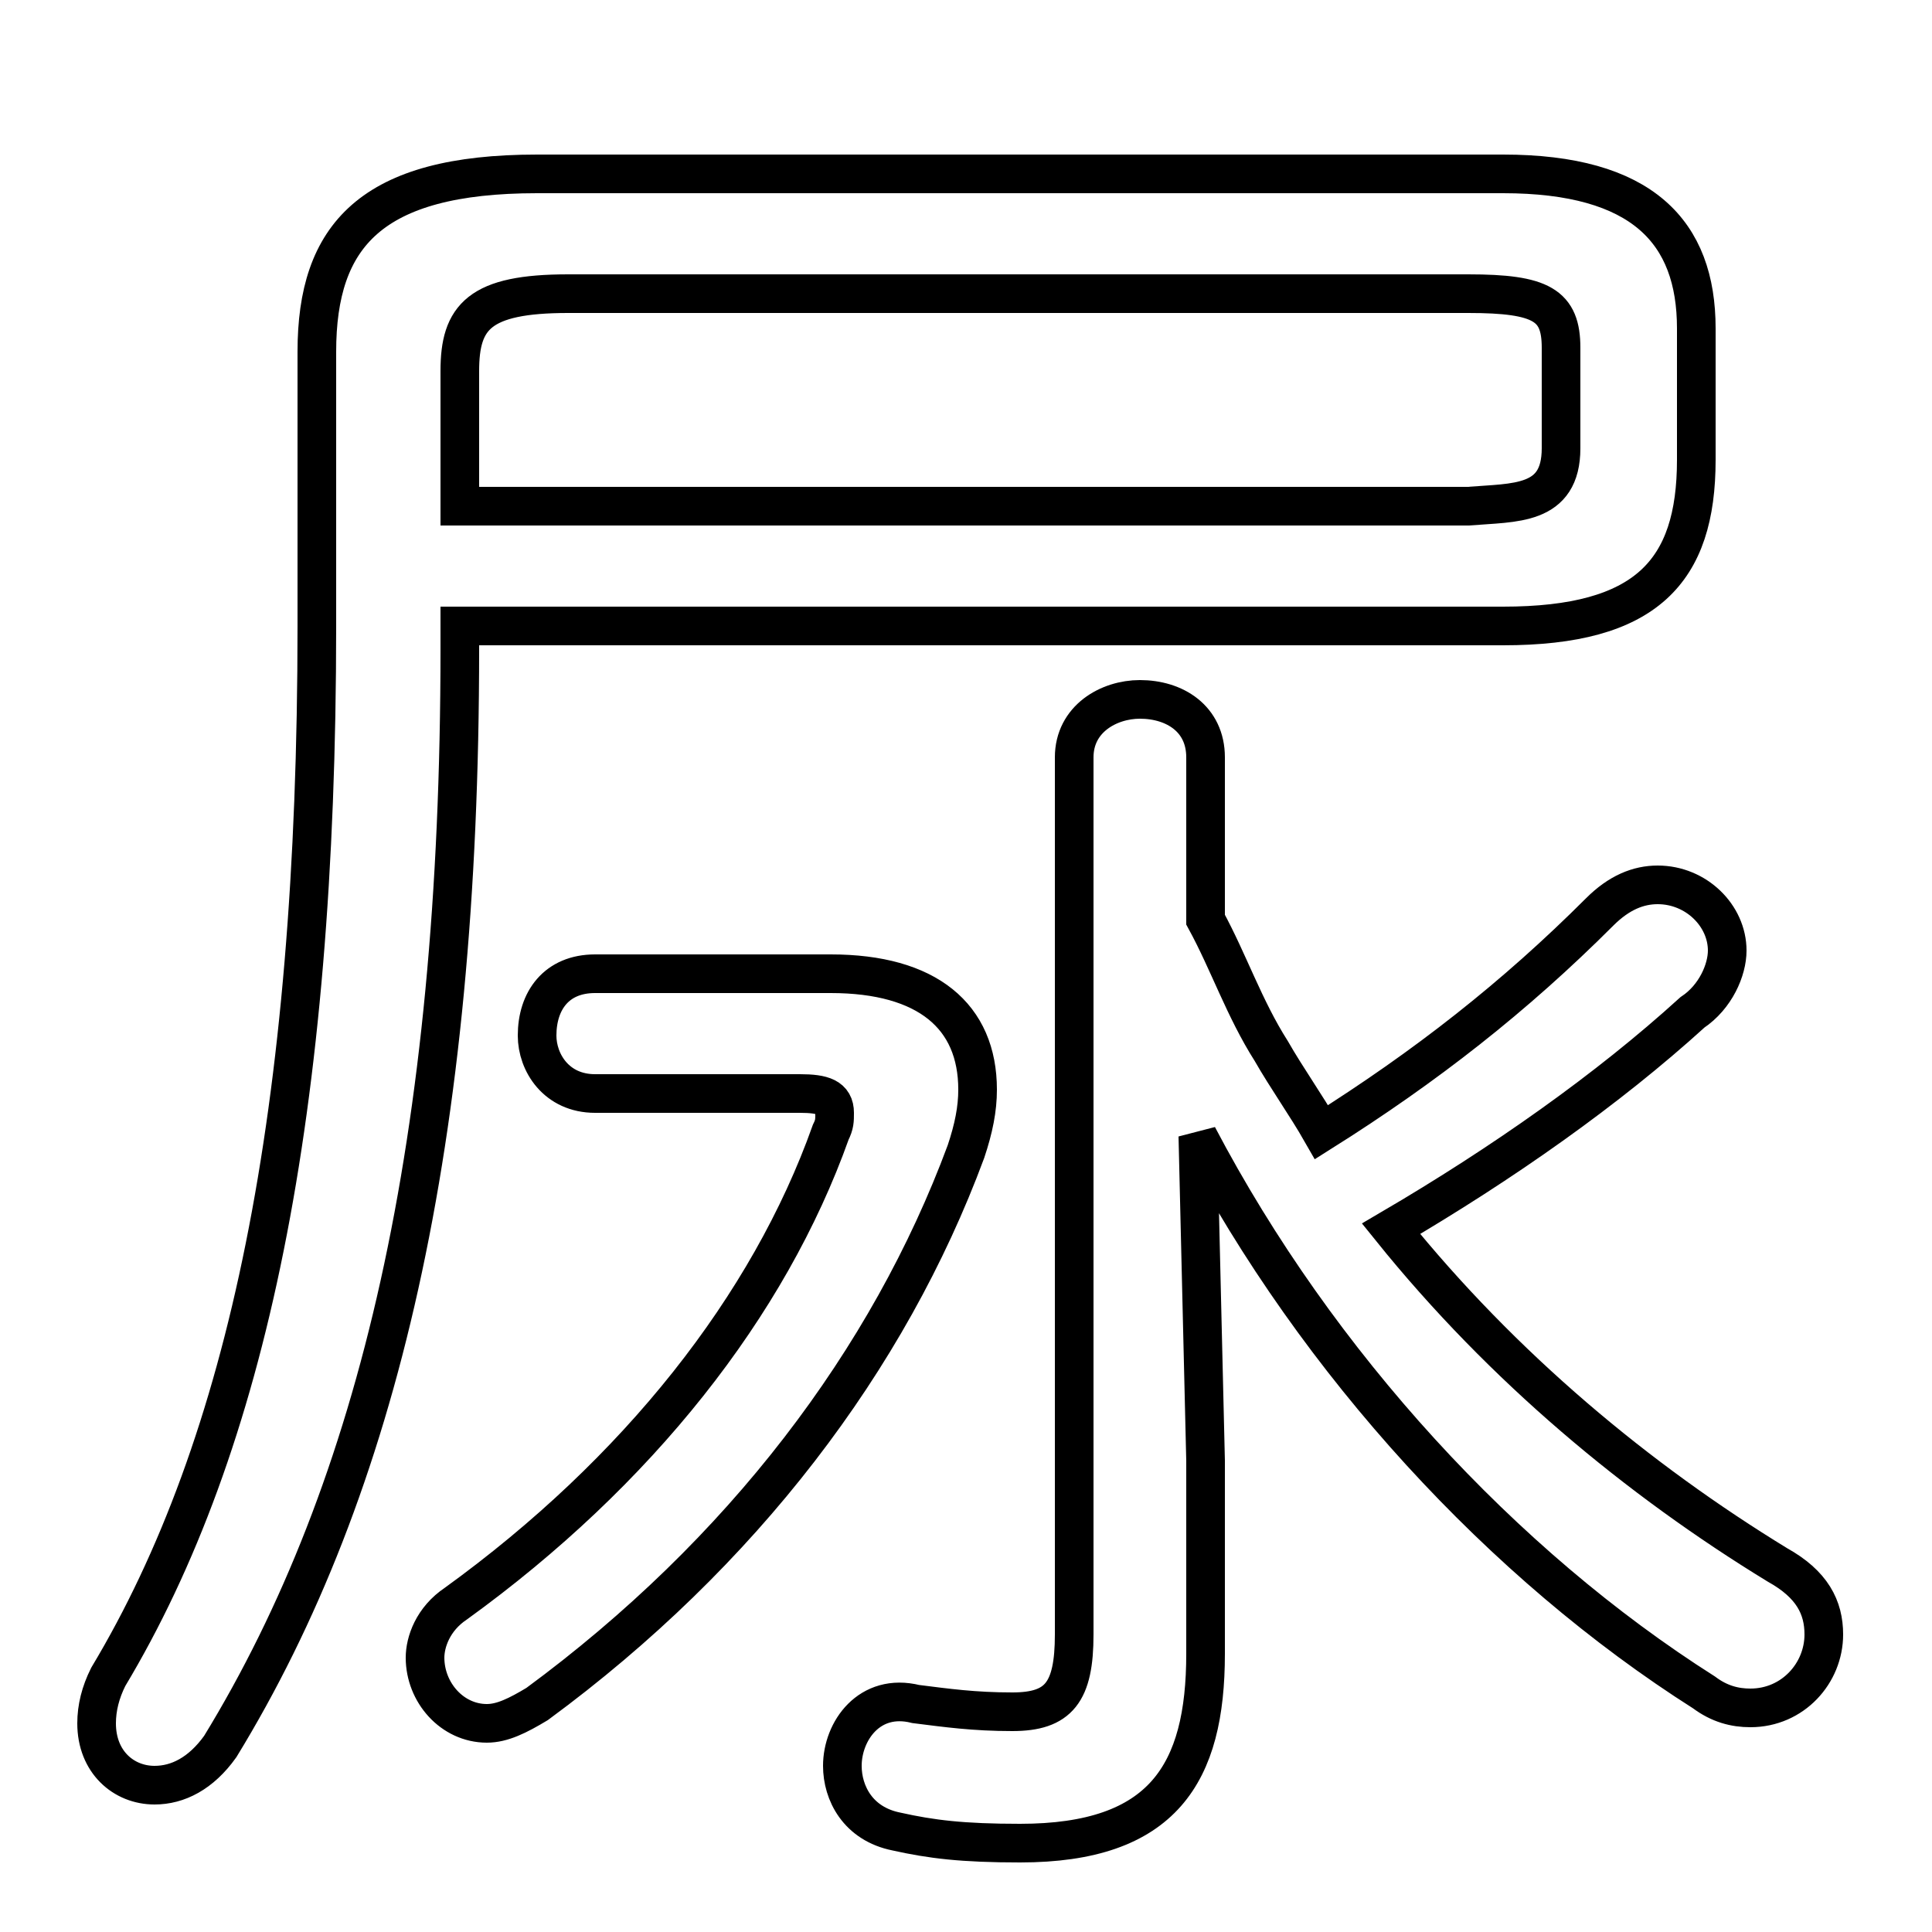 <svg xmlns="http://www.w3.org/2000/svg" viewBox="0 -44.0 50.0 50.0">
    <rect x="0" y="-44.0" width="50.0" height="50.0" fill="#808080" stroke="none"/>
    <g transform="scale(1, -1)">
        <!-- ボディの枠 -->
        <rect x="0" y="-6.0" width="50.0" height="50.0"
            stroke="white" fill="white"/>
        <!-- グリフ座標系の原点 -->
        <circle cx="0" cy="0" r="5" fill="white"/>
        <!-- グリフのアウトライン -->
        <g style="fill:none;stroke:#000000;stroke-width:1;">
<path d="M 11.9 27.8 L 38.9 27.8 C 42.6 27.8 43.9 29.2 43.9 32.1 L 43.9 35.5 C 43.9 38.0 42.5 39.5 38.9 39.5 L 13.9 39.5 C 9.6 39.5 8.2 37.9 8.2 34.9 L 8.2 27.8 C 8.2 15.2 6.4 6.6 2.8 0.6 C 2.6 0.2 2.5 -0.2 2.5 -0.6 C 2.5 -1.6 3.2 -2.2 4.0 -2.2 C 4.6 -2.2 5.2 -1.9 5.7 -1.2 C 9.8 5.5 11.9 14.5 11.9 27.2 Z M 11.9 30.9 L 11.9 34.4 C 11.9 35.8 12.4 36.4 14.7 36.4 L 38.0 36.4 C 39.9 36.4 40.4 36.1 40.4 35.0 L 40.4 32.4 C 40.4 30.9 39.2 31.0 38.0 30.9 Z M 31.0 14.6 C 34.1 8.7 38.9 3.5 44.1 0.2 C 44.5 -0.1 44.9 -0.2 45.3 -0.2 C 46.4 -0.2 47.2 0.7 47.2 1.7 C 47.2 2.4 46.9 3.0 46.0 3.5 C 42.4 5.7 38.9 8.6 36.0 12.2 C 38.9 13.9 41.6 15.8 43.8 17.8 C 44.4 18.2 44.7 18.9 44.7 19.4 C 44.7 20.3 43.9 21.1 42.9 21.1 C 42.4 21.1 41.9 20.9 41.4 20.4 C 39.2 18.2 36.9 16.4 34.2 14.7 C 33.8 15.4 33.3 16.1 32.9 16.8 C 32.2 17.9 31.8 19.1 31.2 20.2 L 31.2 24.4 C 31.2 25.4 30.4 25.9 29.5 25.9 C 28.7 25.9 27.8 25.4 27.8 24.4 L 27.8 1.7 C 27.8 0.2 27.4 -0.3 26.2 -0.3 C 25.2 -0.3 24.5 -0.2 23.7 -0.1 C 22.5 0.2 21.8 -0.8 21.8 -1.7 C 21.8 -2.4 22.2 -3.2 23.2 -3.4 C 24.1 -3.6 24.9 -3.7 26.4 -3.7 C 30.1 -3.7 31.2 -1.9 31.2 1.2 L 31.2 6.2 Z M 15.4 18.8 C 14.4 18.8 13.9 18.1 13.9 17.2 C 13.9 16.5 14.4 15.7 15.4 15.7 L 20.7 15.7 C 21.3 15.7 21.6 15.6 21.6 15.2 C 21.6 15.0 21.6 14.9 21.5 14.7 C 19.9 10.2 16.5 5.9 11.8 2.5 C 11.2 2.1 11.0 1.5 11.0 1.1 C 11.0 0.2 11.7 -0.6 12.6 -0.6 C 13.0 -0.6 13.4 -0.4 13.9 -0.1 C 19.2 3.8 23.0 8.8 25.0 14.2 C 25.2 14.8 25.3 15.3 25.3 15.8 C 25.3 17.7 24.0 18.8 21.5 18.8 Z"/>
</g>
</g>
</svg>